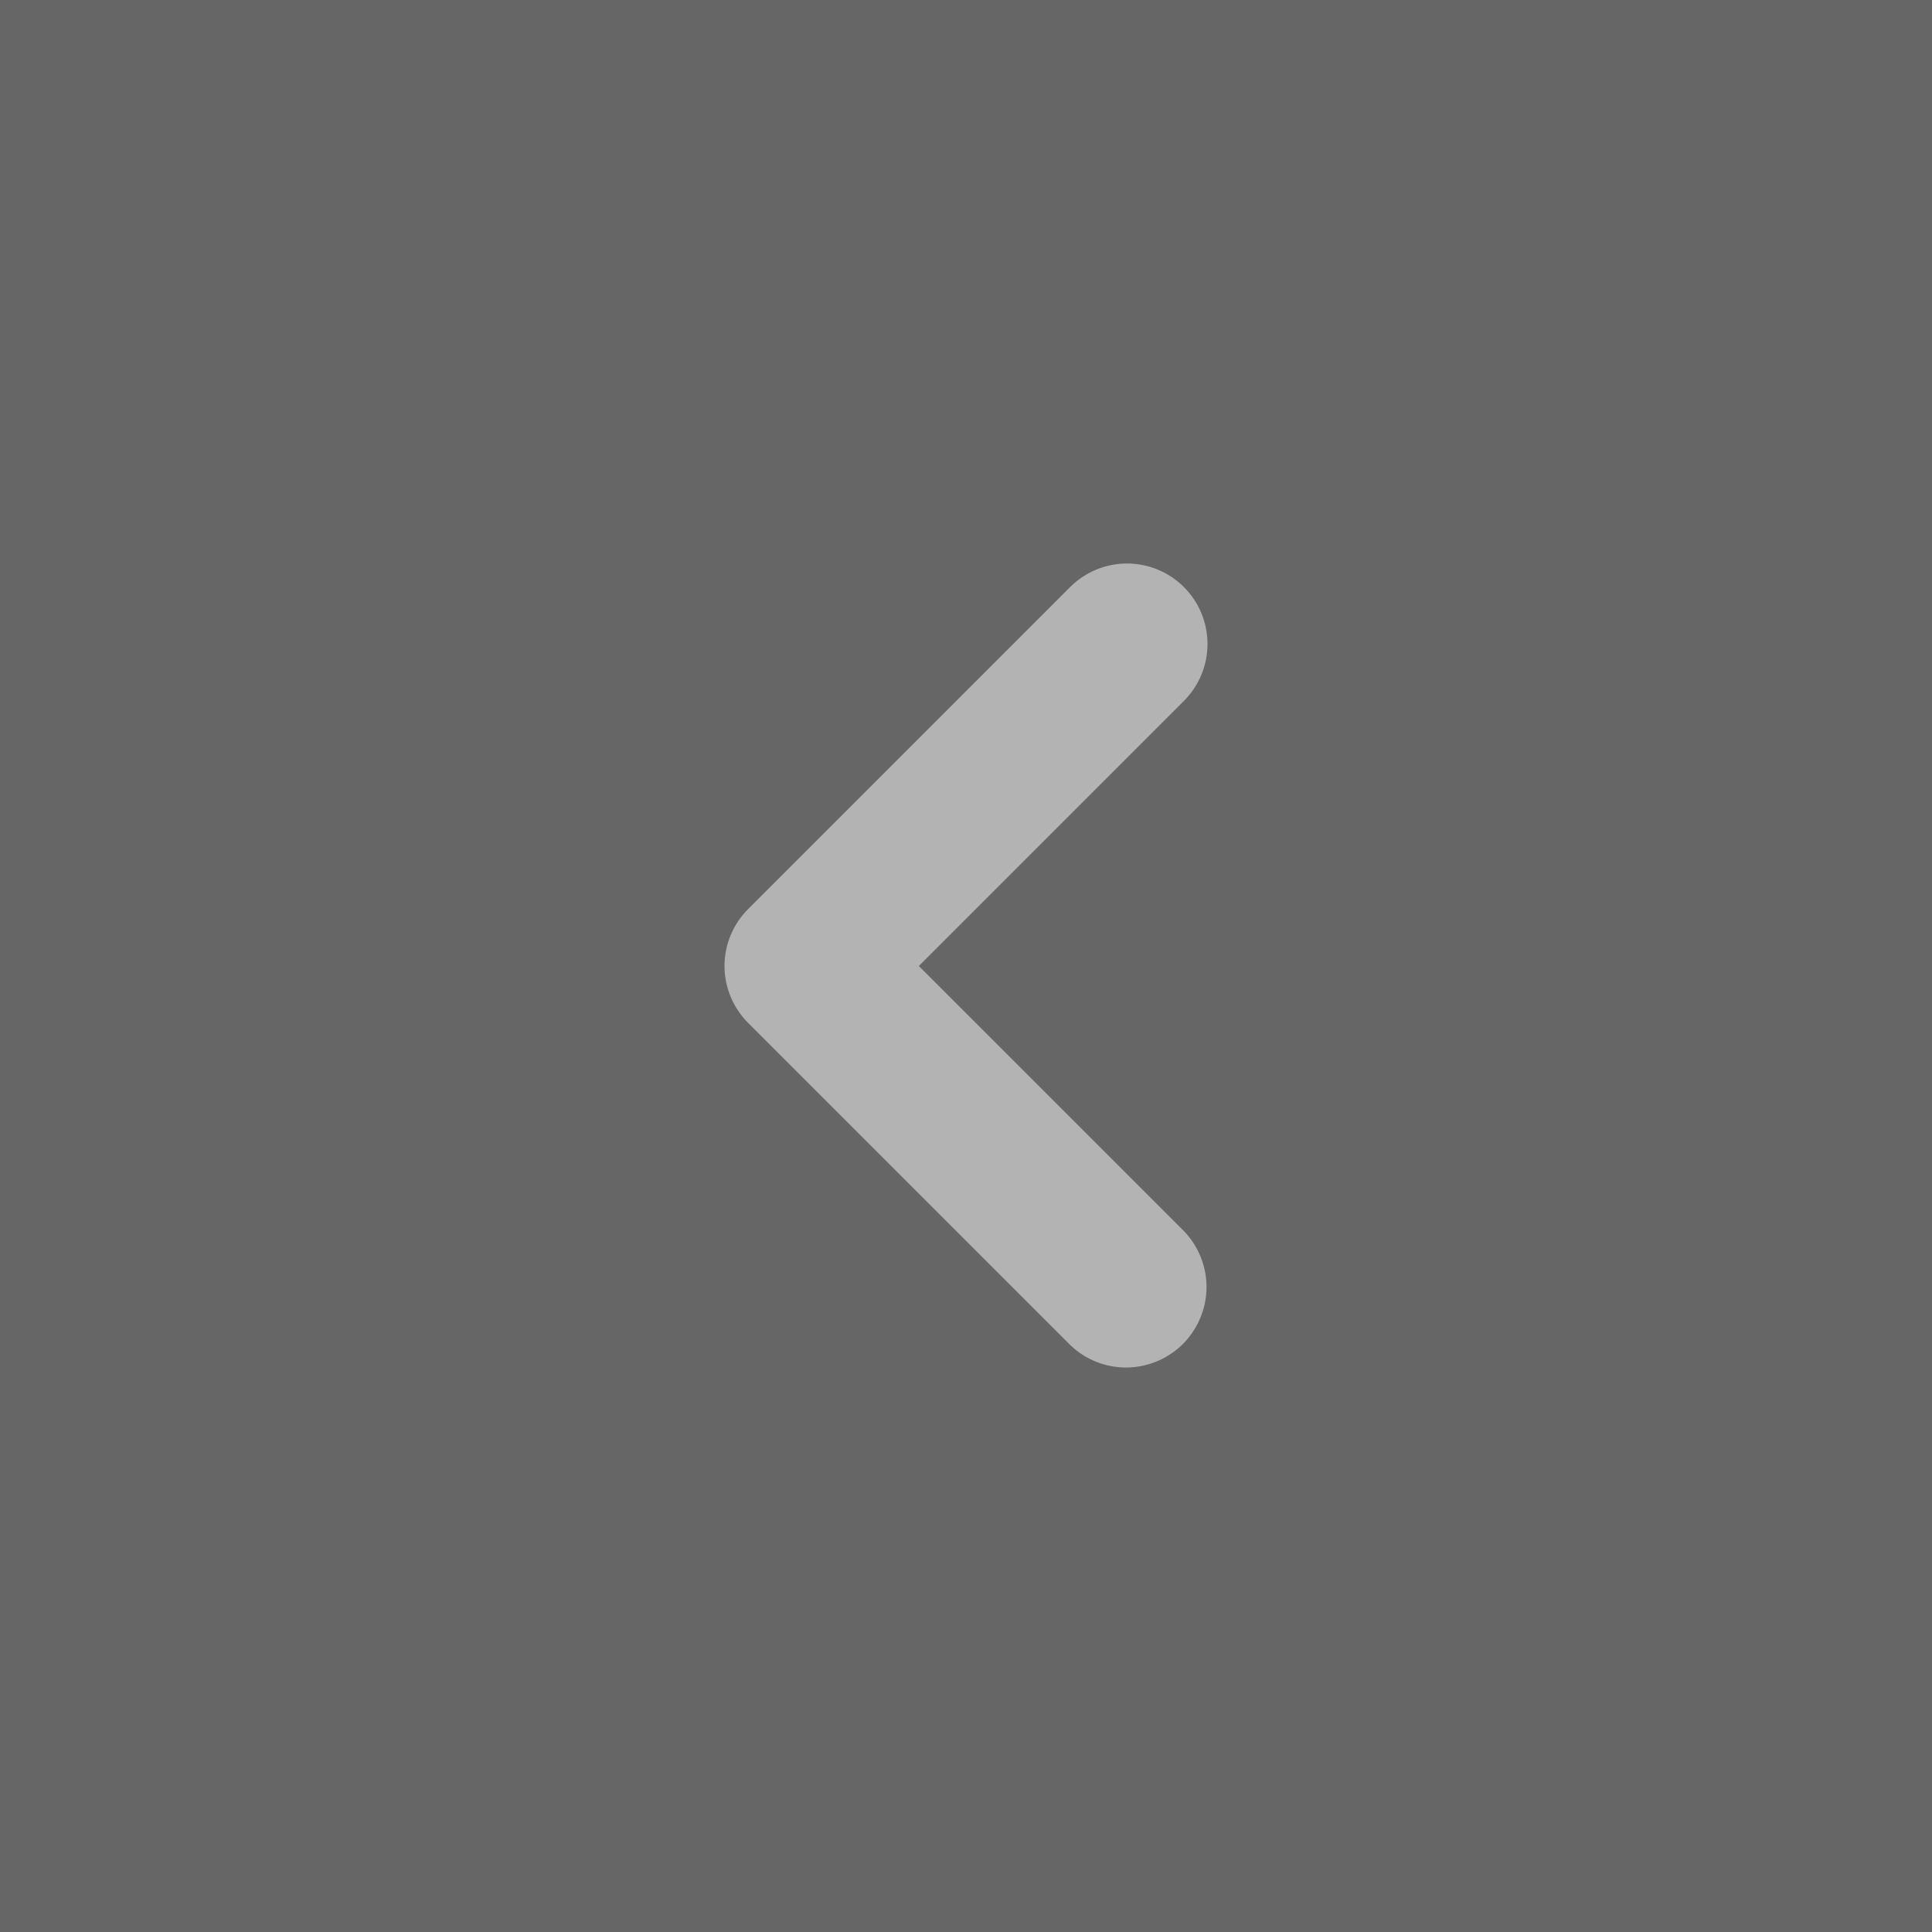 <svg width="24" height="24" viewBox="0 0 24 24" fill="none" xmlns="http://www.w3.org/2000/svg">
<rect x="0" y="0" width="24" height="24" fill="#808080" stroke="none"/>
<rect width="24" height="24" fill="black" fill-opacity="0.2"/>
<path fill-rule="evenodd" clip-rule="evenodd" d="M14.707 7.293C14.895 7.48 15 7.735 15 8C15 8.265 14.895 8.519 14.707 8.707L11.414 12L14.707 15.293C14.889 15.481 14.99 15.734 14.988 15.996C14.985 16.258 14.88 16.509 14.695 16.695C14.509 16.88 14.259 16.985 13.996 16.988C13.734 16.99 13.482 16.889 13.293 16.707L9.293 12.707C9.106 12.519 9 12.265 9 12C9 11.735 9.106 11.48 9.293 11.293L13.293 7.293C13.481 7.105 13.735 7 14 7C14.265 7 14.52 7.105 14.707 7.293Z" fill="white" fill-opacity="0.5"/>
</svg>
